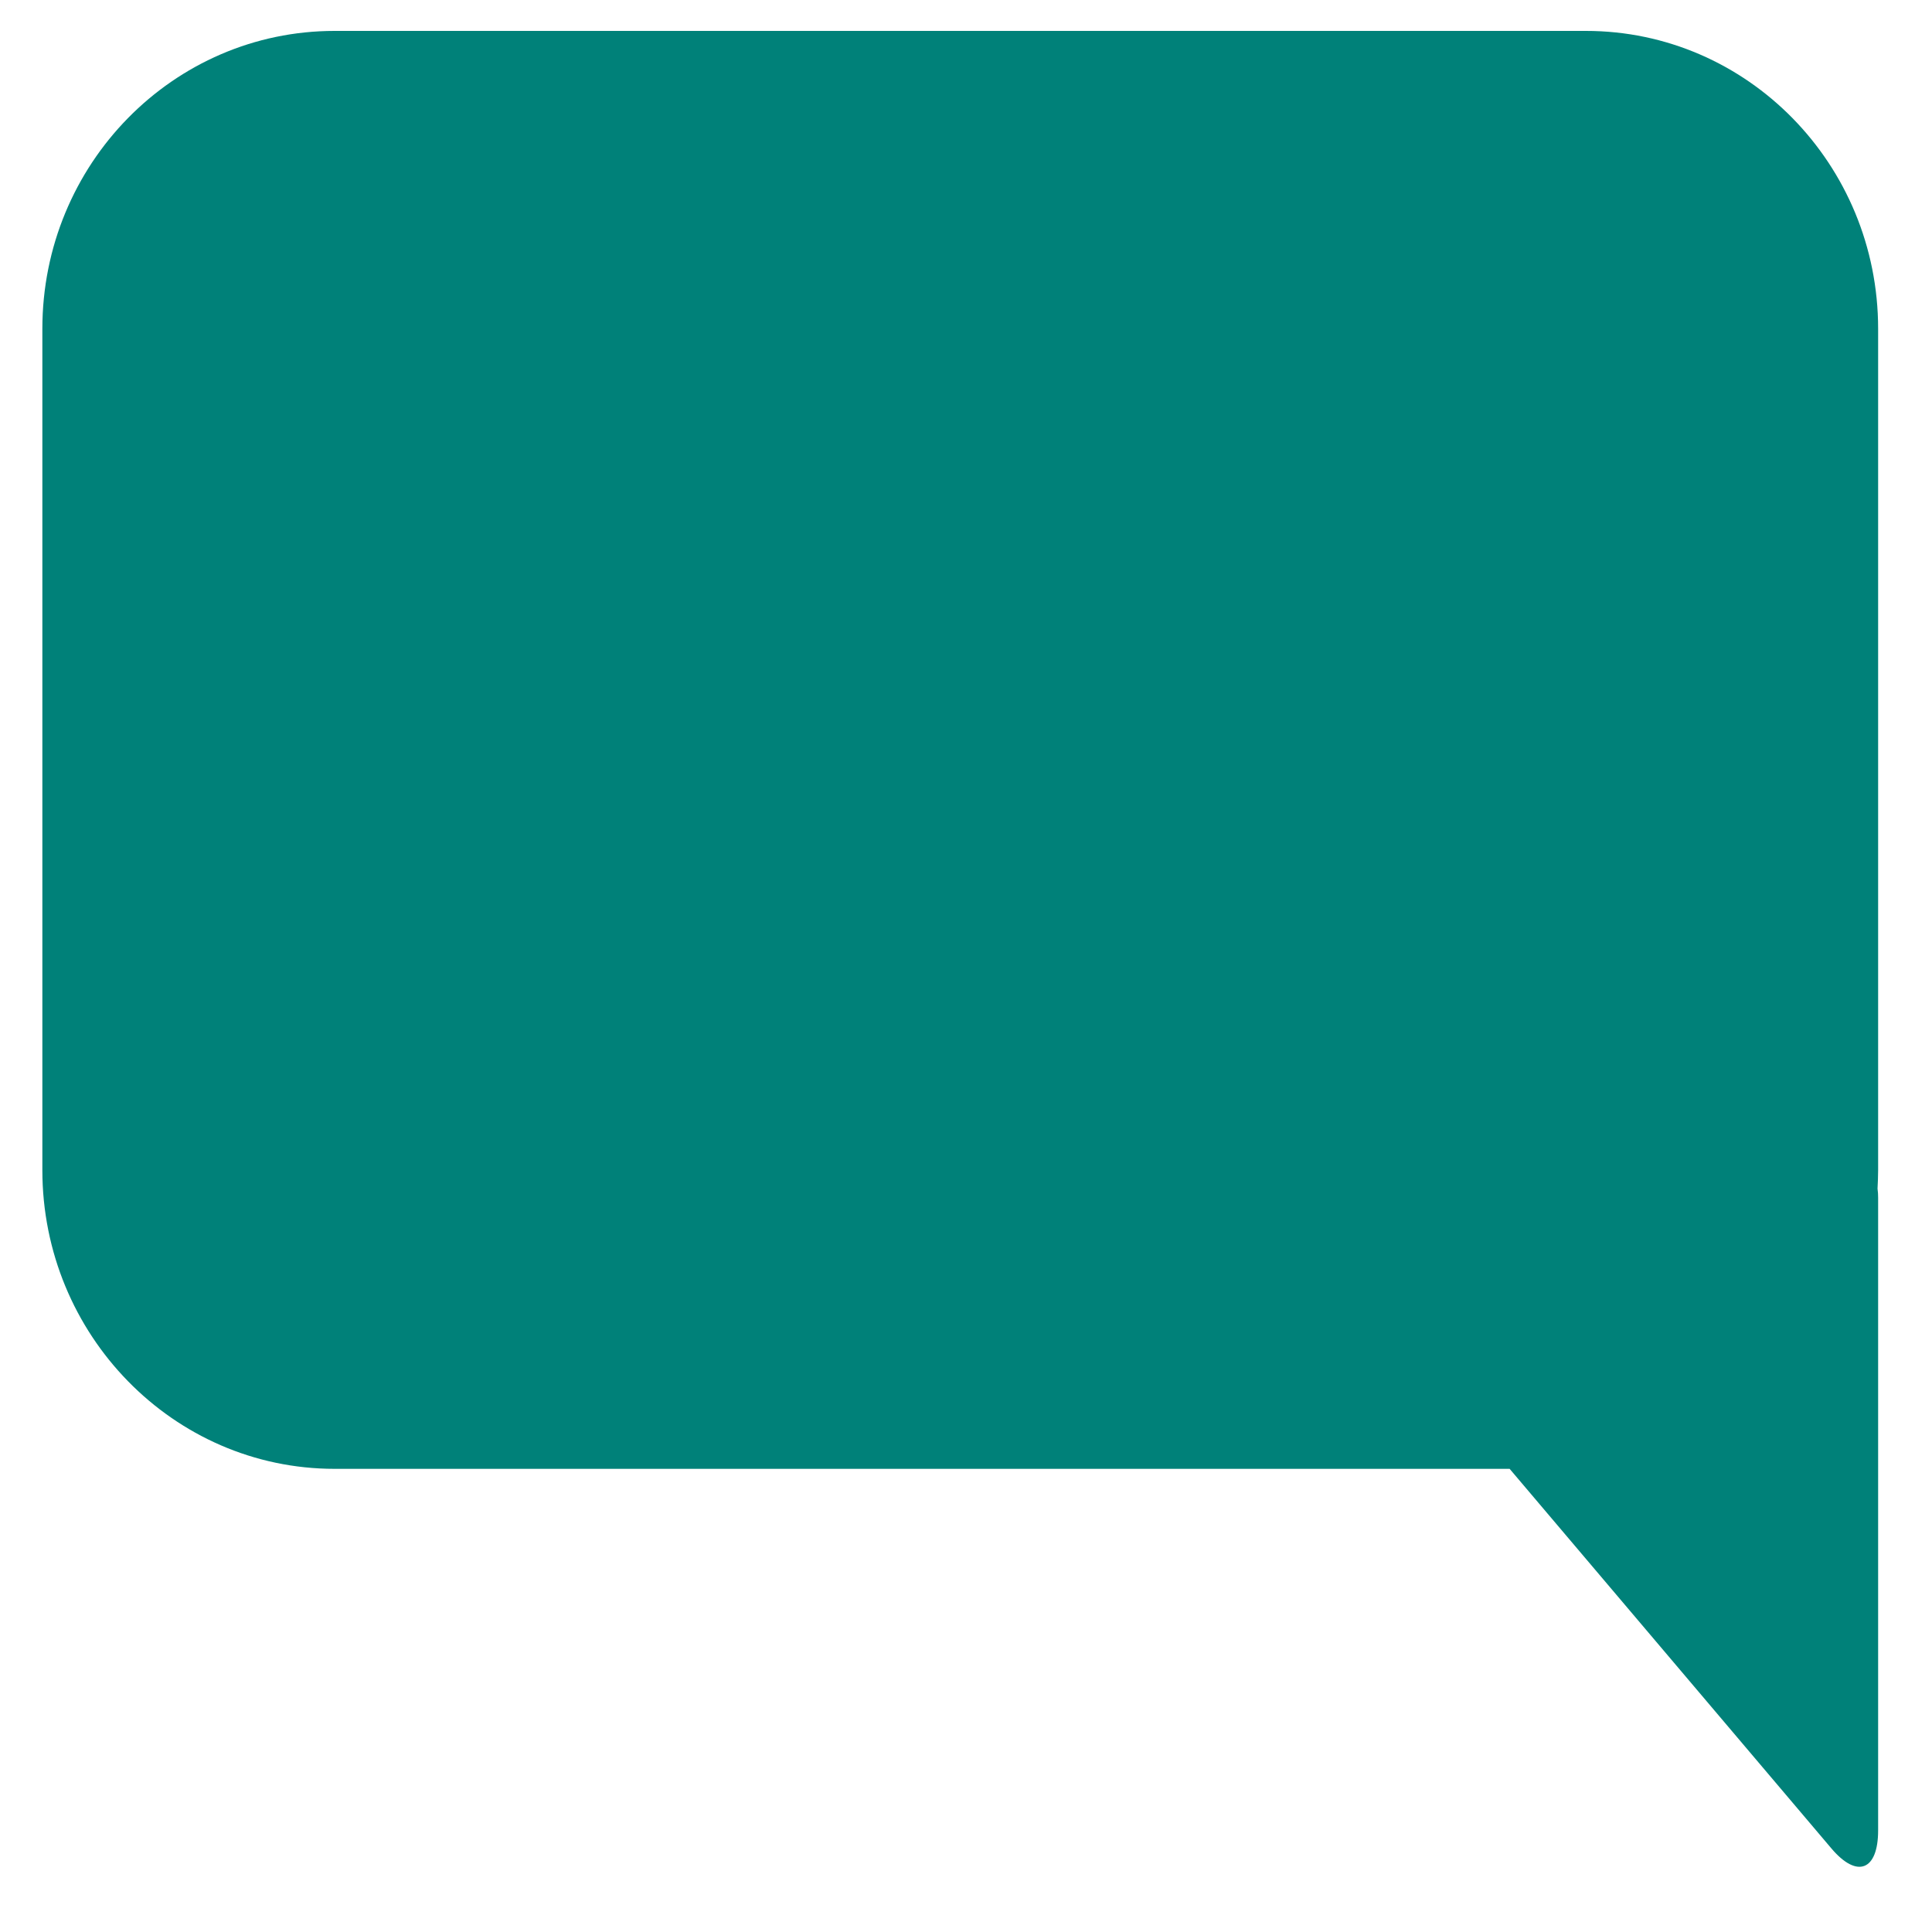 <svg width="26" height="26" viewBox="0 0 26 26" fill="none" xmlns="http://www.w3.org/2000/svg">
<path d="M4.503 0.416C2.33 0.416 0.57 2.21 0.57 4.425V15.747C0.57 17.962 2.332 19.767 4.503 19.767H20.316L24.645 24.874C24.992 25.285 25.275 25.173 25.275 24.633V16.118C25.275 16.077 25.273 16.037 25.267 15.996C25.271 15.913 25.275 15.832 25.275 15.749V4.425C25.275 2.21 23.513 0.416 21.343 0.416H4.503Z" fill="#008179"/>
</svg>

